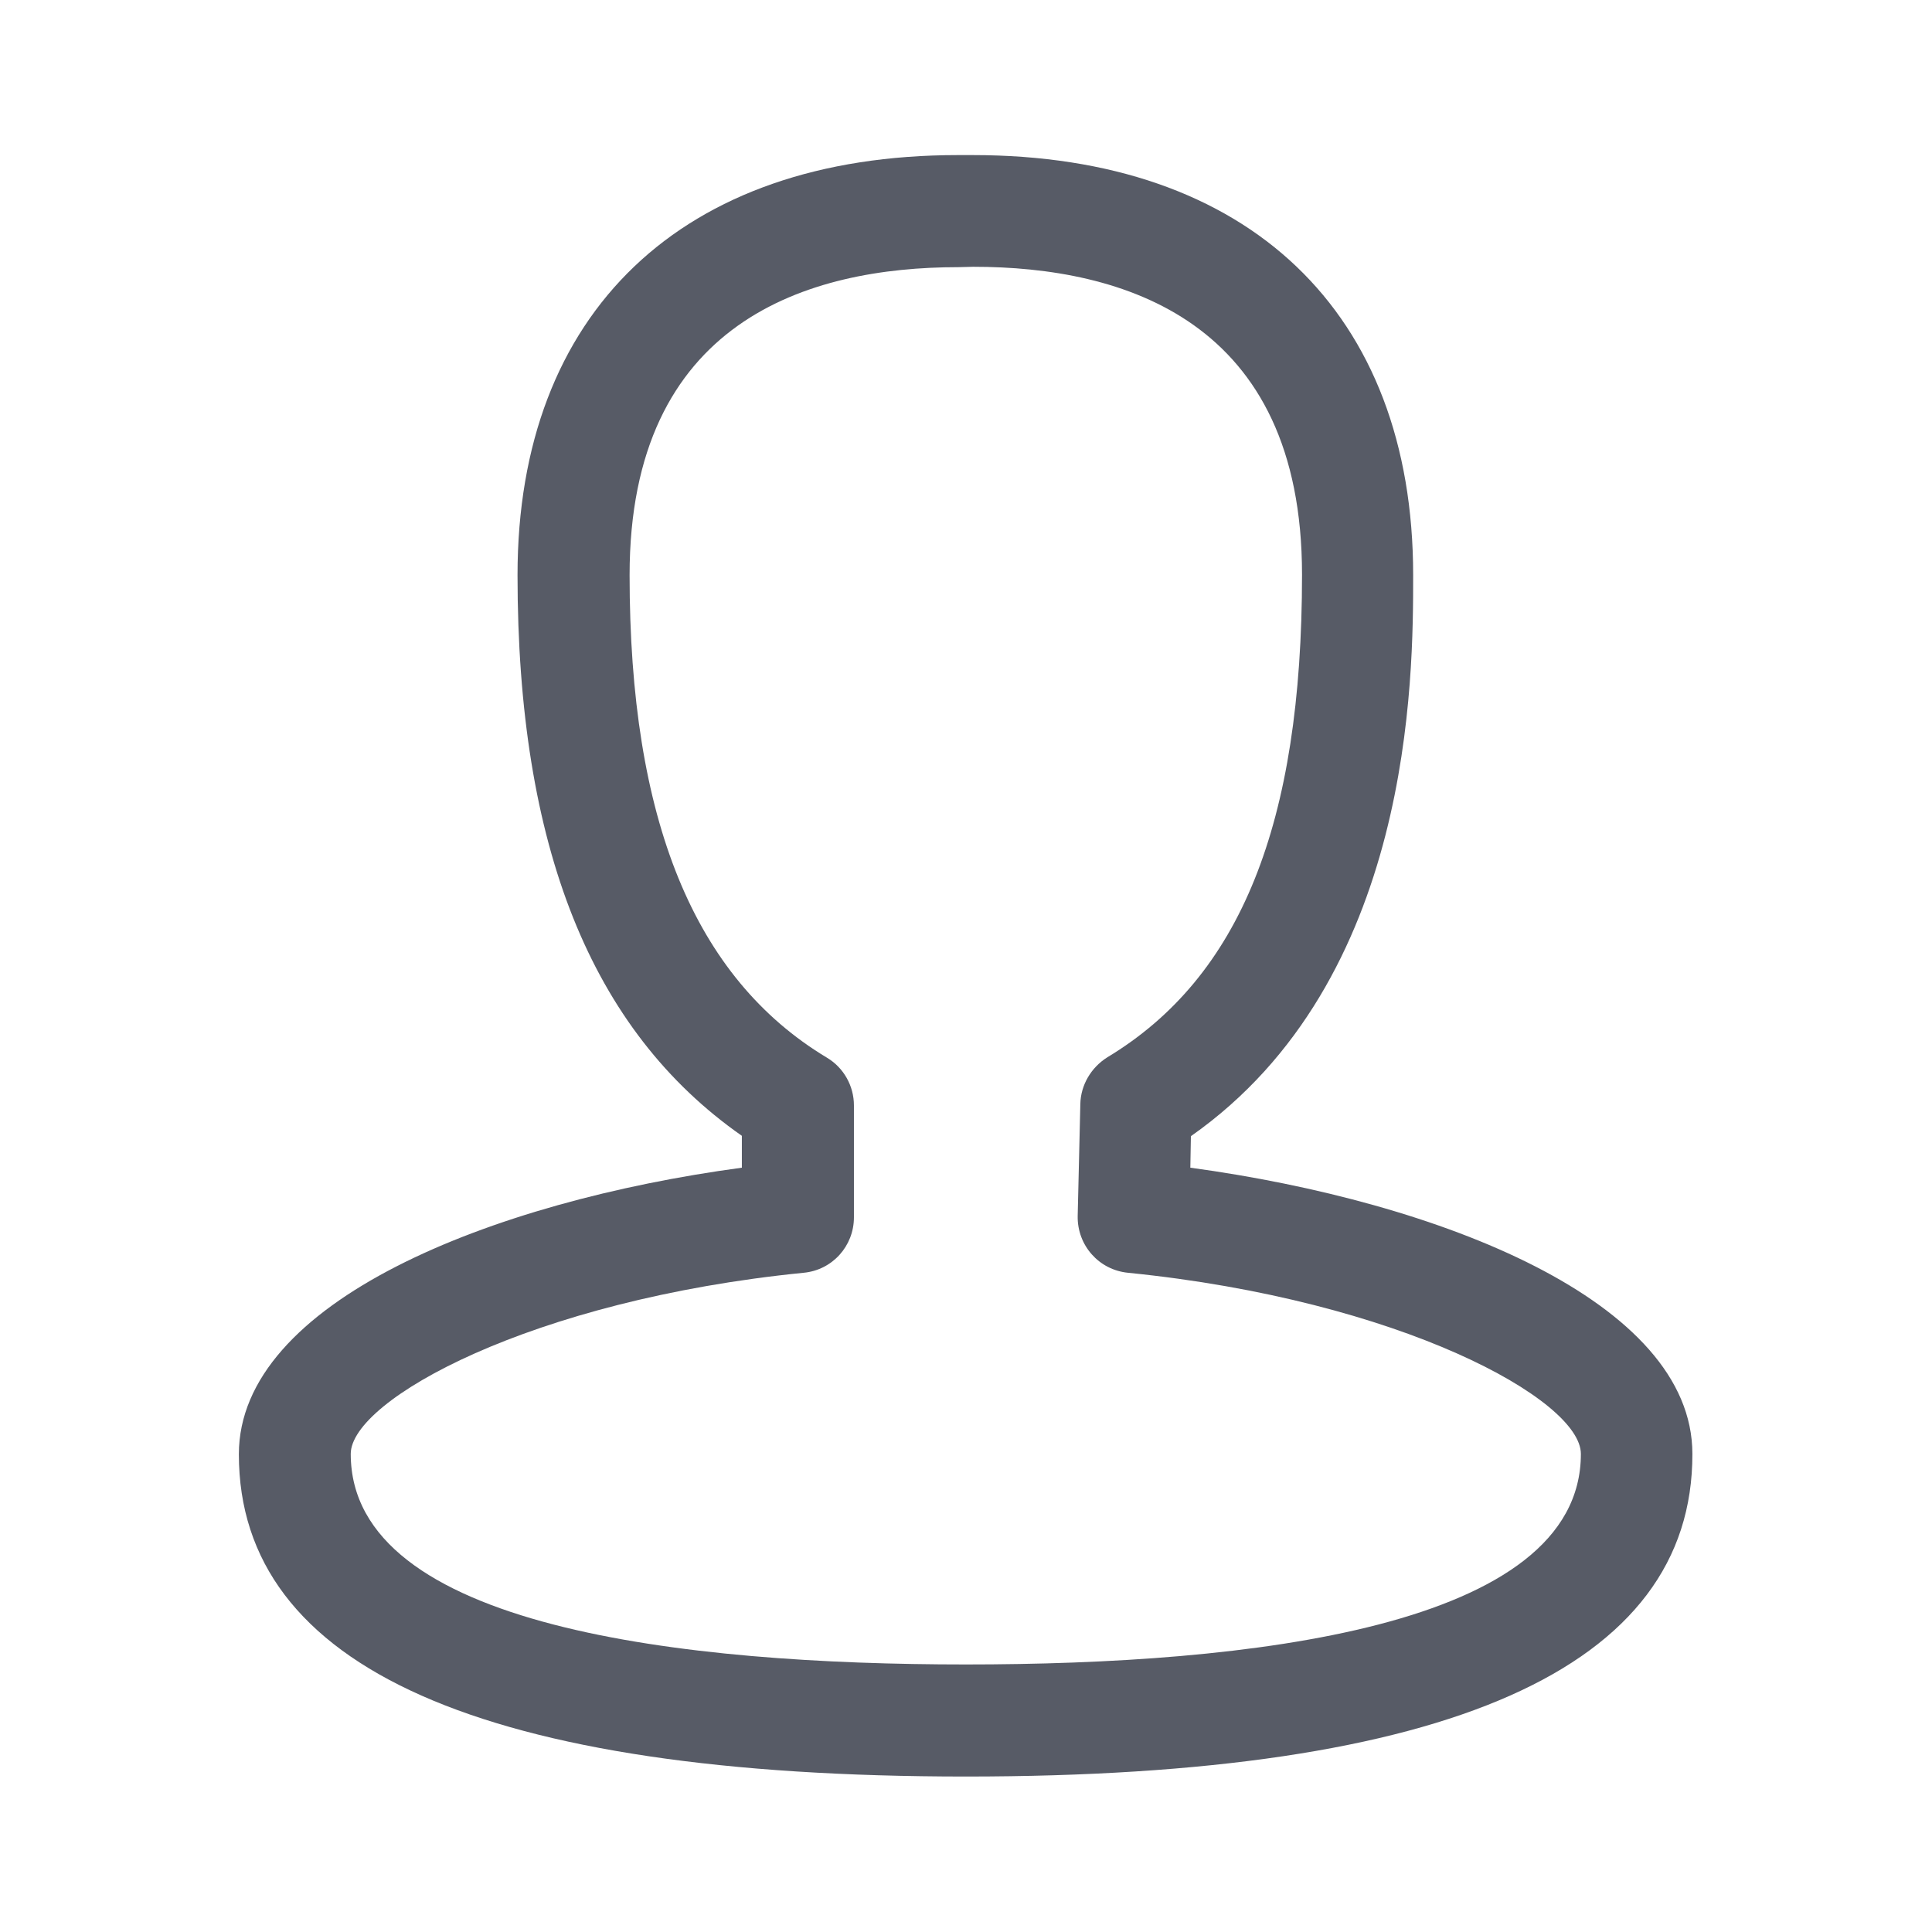 <svg xmlns="http://www.w3.org/2000/svg" viewBox="0 0 1024 1024" version="1.1"><path d="M511.9 941.6c-255.6 0-385.3-57.5-385.3-170.8 0-80.8 133.7-134 266.6-151.9L393.2 602c-80-55.9-118.9-153.4-118.9-297.2 0-139.3 87.2-222.6 233.4-222.6l7.9 0c146.2 0 233.4 83.3 233.4 222.6 0 54.2 0 214.7-117.8 297.4l-0.3 16.7c133 18.1 266.1 71 266.1 151.7C897.2 884.2 767.5 941.6 511.9 941.6zM508 141.6c-79.5 0-174.3 28.4-174.3 163.2 0 129.7 34.2 213.5 104.6 255.8 8.9 5.3 14.3 15 14.3 25.3l0 59.3c0 15.3-11.5 28-26.7 29.4-144.3 14.4-240 67.4-240 96 0 92.2 177.3 111.6 326 111.6 148.8 0 326-19.3 326-111.6 0-28.7-95.6-81.5-240-96-15.5-1.5-27-14.6-26.7-30.1l1.4-59.3c0.2-10.1 5.7-19.4 14.3-24.8 70.5-42.5 103.2-123.7 103.2-255.8 0-135-94.8-163.2-174.3-163.2L508 141.6 508 141.6z" fill="#575B66" p-id="1819"></path></svg>